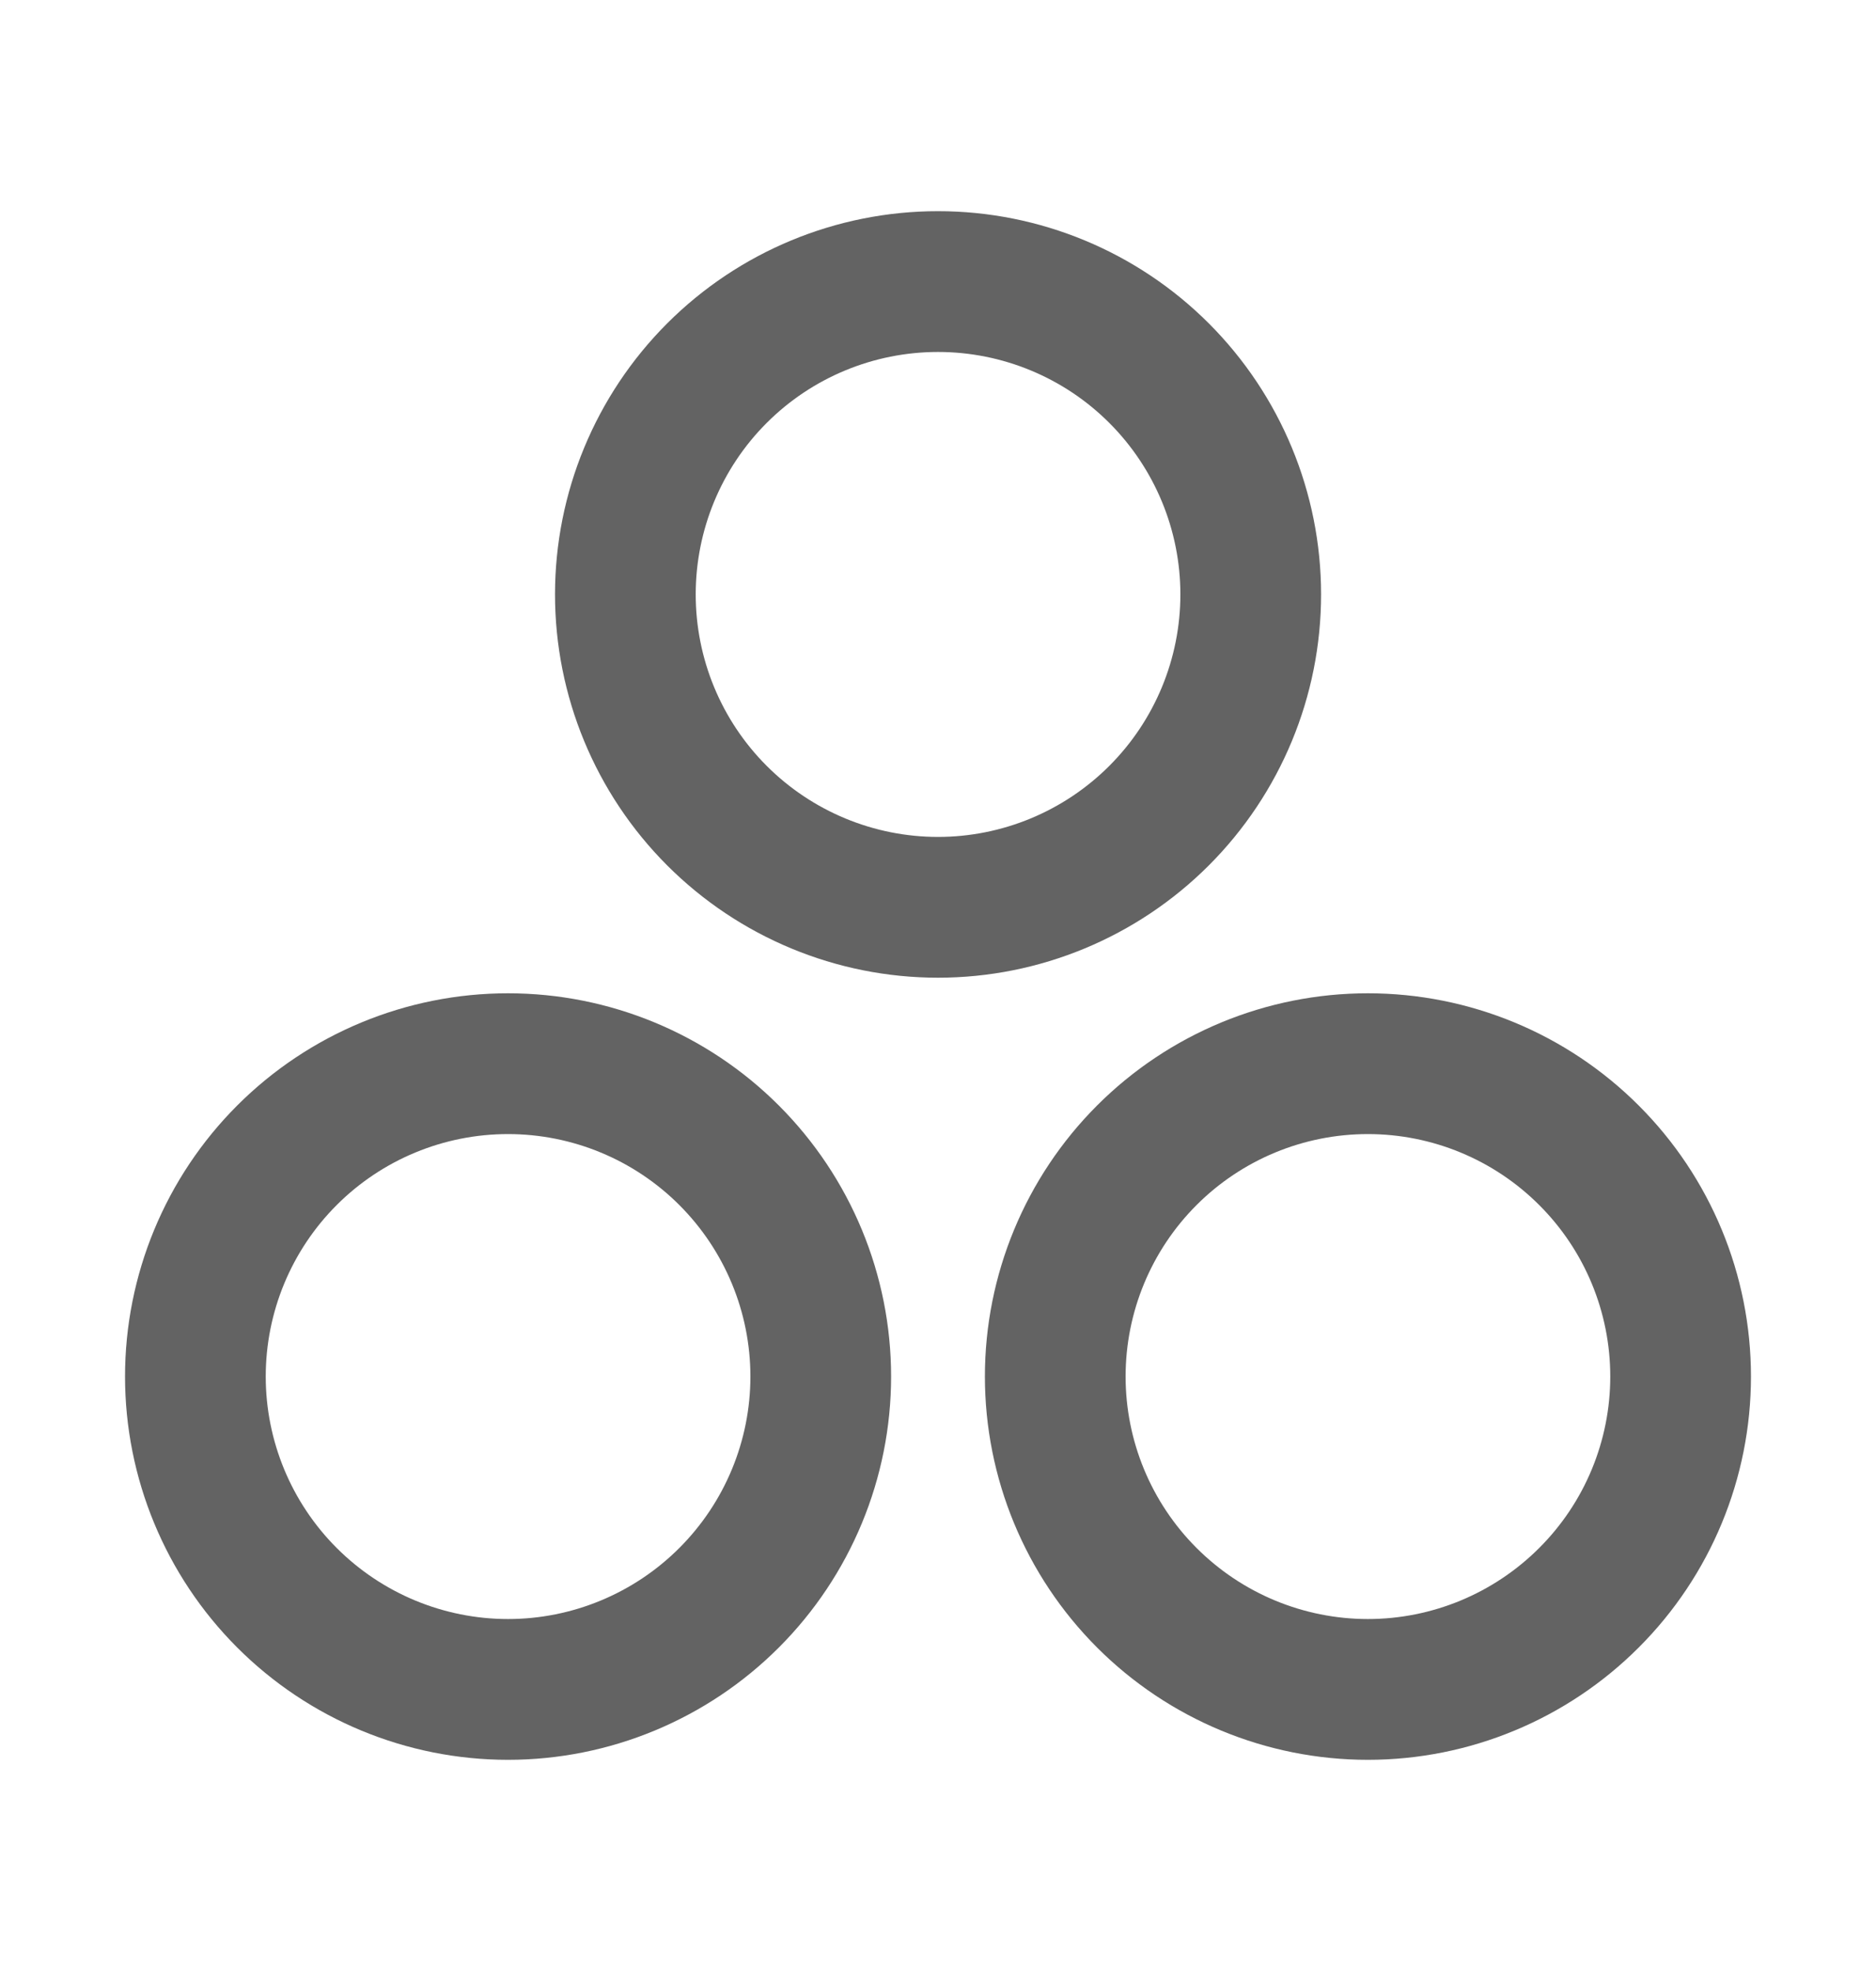 <svg width="20" height="21" viewBox="0 0 20 21" fill="none" xmlns="http://www.w3.org/2000/svg">
<path d="M6.667 6.333C6.667 7.217 7.018 8.065 7.643 8.69C8.268 9.315 9.116 9.667 10 9.667C10.884 9.667 11.732 9.315 12.357 8.69C12.982 8.065 13.334 7.217 13.334 6.333C13.334 5.449 12.982 4.601 12.357 3.976C11.732 3.351 10.884 3 10 3C9.116 3 8.268 3.351 7.643 3.976C7.018 4.601 6.667 5.449 6.667 6.333Z" stroke="#636363" stroke-width="1.5" stroke-linecap="round" stroke-linejoin="round"/>
<path d="M2.083 14.666C2.083 15.55 2.434 16.398 3.059 17.023C3.684 17.648 4.532 18 5.416 18C6.3 18 7.148 17.648 7.773 17.023C8.398 16.398 8.75 15.55 8.75 14.666C8.75 13.782 8.398 12.934 7.773 12.309C7.148 11.684 6.3 11.333 5.416 11.333C4.532 11.333 3.684 11.684 3.059 12.309C2.434 12.934 2.083 13.782 2.083 14.666Z" stroke="#636363" stroke-width="1.5" stroke-linecap="round" stroke-linejoin="round"/>
<path d="M11.25 14.666C11.25 15.55 11.601 16.398 12.226 17.023C12.851 17.648 13.699 18 14.583 18C15.467 18 16.315 17.648 16.94 17.023C17.566 16.398 17.917 15.55 17.917 14.666C17.917 13.782 17.566 12.934 16.94 12.309C16.315 11.684 15.467 11.333 14.583 11.333C13.699 11.333 12.851 11.684 12.226 12.309C11.601 12.934 11.25 13.782 11.25 14.666Z" stroke="#636363" stroke-width="1.5" stroke-linecap="round" stroke-linejoin="round"/>
</svg>
